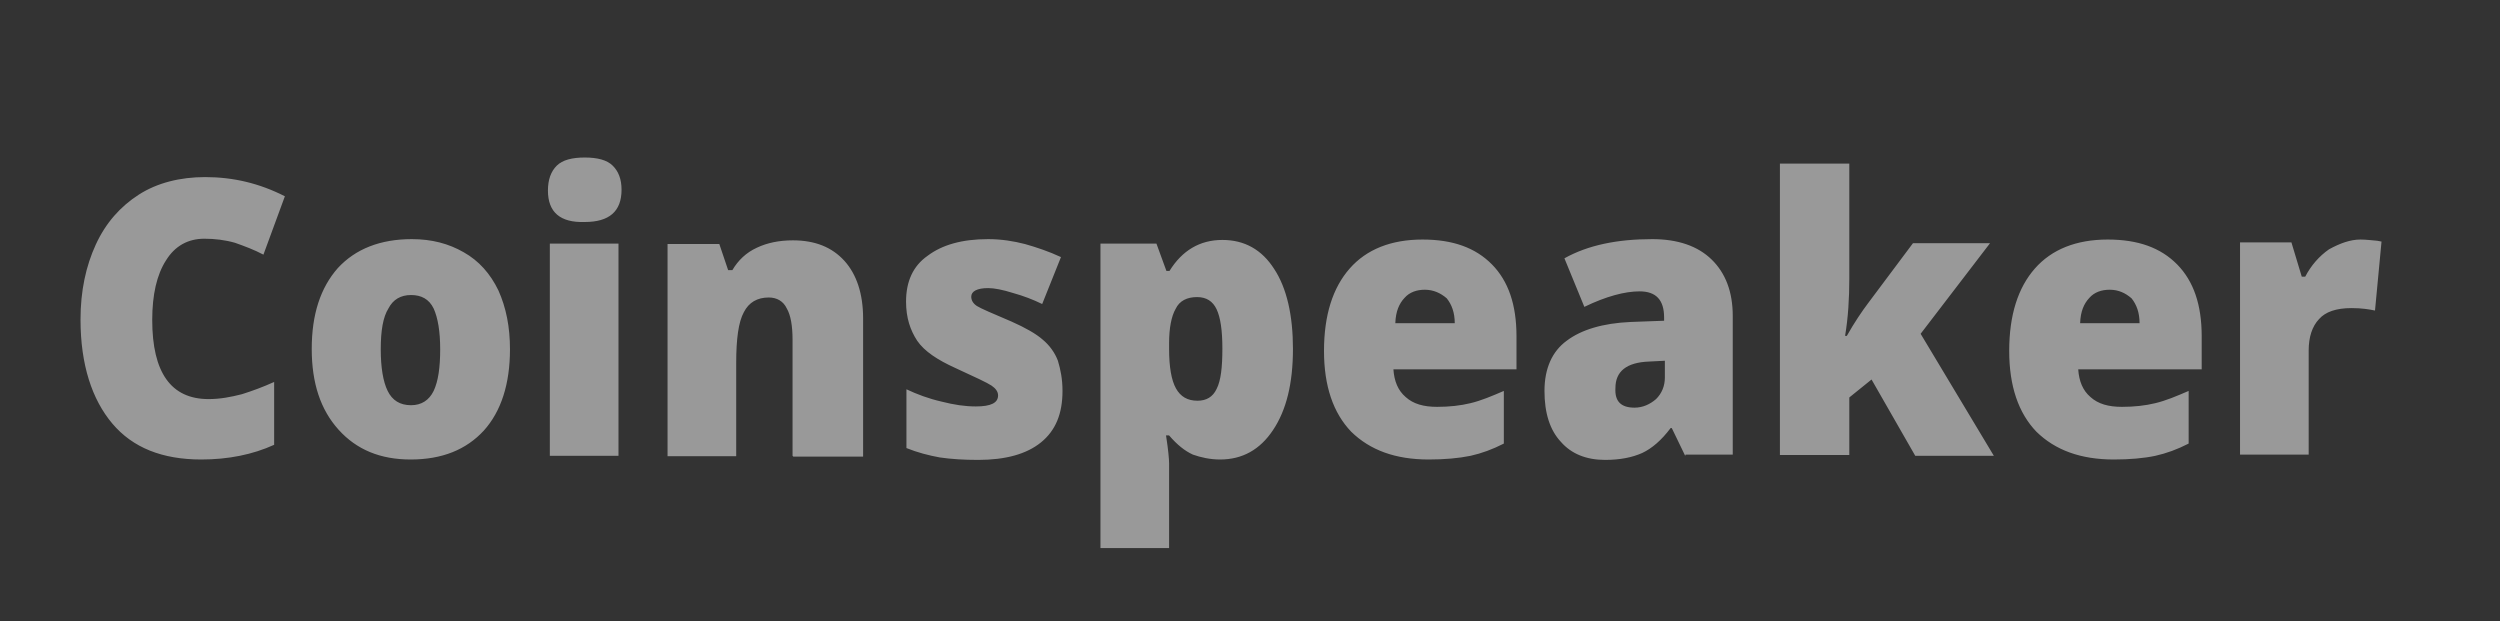 <svg width="173" height="43" viewBox="0 0 173 43" fill="none" xmlns="http://www.w3.org/2000/svg">
<rect x="0" y="0" width="173" height="43" fill="#333333" stroke="none"/>
<g id="coinspeaker-logo-vector 1" opacity="0.5">
<path id="Vector" d="M14.142 16.519C13.001 16.519 12.099 17.028 11.489 18.016C10.852 19.004 10.534 20.388 10.534 22.139C10.534 25.782 11.834 27.617 14.434 27.617C15.23 27.617 15.973 27.476 16.743 27.278C17.459 27.052 18.229 26.77 18.971 26.431V30.78C17.486 31.458 15.787 31.797 13.93 31.797C11.224 31.797 9.181 30.978 7.774 29.312C6.368 27.645 5.572 25.245 5.572 22.111C5.572 20.134 5.943 18.411 6.633 16.915C7.323 15.418 8.331 14.289 9.605 13.47C10.879 12.651 12.471 12.255 14.195 12.255C16.132 12.255 17.937 12.679 19.714 13.582L18.229 17.621C17.592 17.282 16.902 17.028 16.265 16.802C15.575 16.604 14.859 16.519 14.142 16.519ZM35.29 24.172C35.29 26.572 34.679 28.464 33.485 29.792C32.265 31.119 30.593 31.797 28.418 31.797C26.321 31.797 24.676 31.119 23.429 29.735C22.182 28.352 21.572 26.516 21.572 24.144C21.572 21.744 22.182 19.908 23.376 18.553C24.597 17.225 26.321 16.548 28.497 16.548C29.877 16.548 31.044 16.858 32.079 17.451C33.141 18.044 33.937 18.948 34.494 20.106C35.024 21.292 35.29 22.619 35.29 24.172ZM26.348 24.172C26.348 25.415 26.507 26.403 26.826 27.052C27.144 27.702 27.675 28.041 28.444 28.041C29.16 28.041 29.691 27.702 30.009 27.052C30.328 26.375 30.461 25.415 30.461 24.172C30.461 22.93 30.301 21.998 30.009 21.348C29.691 20.699 29.16 20.416 28.444 20.416C27.728 20.416 27.197 20.727 26.878 21.348C26.507 21.941 26.348 22.873 26.348 24.172ZM42.799 31.543H38.049V16.858H42.799V31.543ZM37.917 13.187C37.917 12.425 38.129 11.86 38.527 11.465C38.925 11.069 39.588 10.9 40.464 10.9C41.339 10.9 42.003 11.069 42.401 11.465C42.799 11.86 43.011 12.396 43.011 13.131C43.011 14.627 42.162 15.362 40.464 15.362C38.766 15.418 37.917 14.684 37.917 13.187ZM54.845 31.543V23.523C54.845 22.534 54.712 21.8 54.447 21.348C54.208 20.84 53.757 20.586 53.2 20.586C52.404 20.586 51.82 20.925 51.475 21.602C51.104 22.28 50.945 23.438 50.945 25.132V31.571H46.195V16.887H49.777L50.387 18.694H50.679C51.077 18.016 51.635 17.48 52.377 17.141C53.094 16.802 53.916 16.632 54.872 16.632C56.411 16.632 57.578 17.112 58.427 18.044C59.276 18.976 59.727 20.332 59.727 22.026V31.599H54.898L54.845 31.543ZM73.525 27.052C73.525 28.634 73.047 29.792 72.039 30.611C71.031 31.43 69.571 31.825 67.687 31.825C66.679 31.825 65.803 31.768 65.034 31.655C64.265 31.514 63.495 31.317 62.726 31.006V26.939C63.442 27.278 64.265 27.589 65.14 27.787C66.016 28.013 66.785 28.126 67.528 28.126C68.59 28.126 69.067 27.871 69.067 27.363C69.067 27.109 68.908 26.883 68.616 26.685C68.324 26.488 67.475 26.092 66.122 25.471C64.875 24.906 63.973 24.313 63.469 23.579C62.991 22.845 62.699 21.998 62.699 20.868C62.699 19.485 63.177 18.411 64.185 17.705C65.193 16.943 66.573 16.548 68.377 16.548C69.306 16.548 70.155 16.689 70.925 16.887C71.721 17.112 72.57 17.395 73.419 17.79L72.119 21.038C71.482 20.727 70.818 20.473 70.102 20.275C69.386 20.049 68.802 19.936 68.377 19.936C67.608 19.936 67.21 20.162 67.21 20.529C67.21 20.784 67.343 21.009 67.608 21.179C67.873 21.348 68.669 21.687 69.996 22.252C70.951 22.675 71.694 23.099 72.145 23.494C72.623 23.89 72.994 24.398 73.207 24.963C73.392 25.584 73.525 26.234 73.525 27.052ZM84.43 31.797C83.74 31.797 83.103 31.655 82.546 31.458C81.989 31.204 81.459 30.78 80.901 30.131H80.689C80.848 31.147 80.901 31.797 80.901 32.051V37.925H76.152V16.858H80.026L80.716 18.75H80.928C81.803 17.338 83.024 16.604 84.589 16.604C86.128 16.604 87.322 17.282 88.171 18.609C89.047 19.936 89.472 21.828 89.472 24.144C89.472 26.516 89.021 28.38 88.092 29.763C87.19 31.119 85.969 31.797 84.43 31.797ZM82.838 20.558C82.148 20.558 81.618 20.812 81.352 21.377C81.06 21.885 80.901 22.704 80.901 23.748V24.144C80.901 25.386 81.06 26.318 81.379 26.883C81.697 27.448 82.175 27.73 82.865 27.73C83.475 27.73 83.926 27.476 84.191 26.911C84.483 26.346 84.589 25.415 84.589 24.116C84.589 22.873 84.457 21.97 84.191 21.405C83.926 20.84 83.475 20.558 82.838 20.558ZM98.865 31.797C96.556 31.797 94.805 31.147 93.505 29.876C92.258 28.577 91.621 26.714 91.621 24.285C91.621 21.8 92.231 19.908 93.399 18.581C94.566 17.254 96.264 16.576 98.44 16.576C100.536 16.576 102.102 17.141 103.243 18.298C104.384 19.456 104.941 21.094 104.941 23.268V25.556H96.424C96.477 26.375 96.742 27.024 97.273 27.476C97.803 27.956 98.52 28.154 99.448 28.154C100.297 28.154 101.067 28.069 101.757 27.9C102.473 27.73 103.216 27.42 104.065 27.052V30.695C103.296 31.091 102.526 31.373 101.757 31.543C100.934 31.712 99.953 31.797 98.865 31.797ZM98.599 20.049C98.042 20.049 97.538 20.219 97.193 20.614C96.822 21.009 96.583 21.546 96.556 22.365H100.669C100.669 21.631 100.457 21.066 100.112 20.642C99.687 20.275 99.183 20.049 98.599 20.049ZM116.616 31.543L115.687 29.622H115.607C114.971 30.469 114.307 31.034 113.644 31.345C112.954 31.655 112.105 31.825 111.07 31.825C109.77 31.825 108.735 31.401 108.019 30.582C107.249 29.763 106.878 28.577 106.878 27.052C106.878 25.499 107.408 24.313 108.417 23.579C109.425 22.817 110.911 22.365 112.848 22.28L115.156 22.195V21.97C115.156 20.755 114.599 20.162 113.458 20.162C112.45 20.162 111.15 20.501 109.637 21.235L108.258 17.875C109.876 16.971 111.893 16.548 114.334 16.548C116.112 16.548 117.491 17.028 118.446 17.96C119.402 18.891 119.906 20.19 119.906 21.857V31.458H116.642L116.616 31.543ZM113.113 28.21C113.67 28.21 114.175 27.984 114.599 27.617C114.997 27.222 115.209 26.714 115.209 26.121V24.963L114.121 25.019C112.556 25.076 111.787 25.697 111.787 26.855C111.733 27.787 112.185 28.21 113.113 28.21ZM127.786 23.268C128.344 22.28 128.848 21.546 129.272 20.981L132.377 16.83H137.71L132.907 23.099L137.975 31.543H132.536L129.511 26.262L127.972 27.504V31.486H123.17V11.323H127.972V19.259C127.972 20.642 127.893 21.97 127.68 23.24H127.786V23.268ZM146.28 31.797C143.972 31.797 142.221 31.147 140.921 29.876C139.673 28.577 139.037 26.714 139.037 24.285C139.037 21.8 139.647 19.908 140.814 18.581C141.982 17.254 143.68 16.576 145.856 16.576C147.952 16.576 149.518 17.141 150.658 18.298C151.799 19.456 152.357 21.094 152.357 23.268V25.556H143.813C143.866 26.375 144.131 27.024 144.662 27.476C145.193 27.956 145.909 28.154 146.838 28.154C147.687 28.154 148.456 28.069 149.146 27.9C149.862 27.73 150.605 27.42 151.454 27.052V30.695C150.685 31.091 149.916 31.373 149.146 31.543C148.35 31.712 147.368 31.797 146.28 31.797ZM145.989 20.049C145.431 20.049 144.927 20.219 144.582 20.614C144.211 21.009 143.972 21.546 143.945 22.365H148.058C148.058 21.631 147.846 21.066 147.501 20.642C147.076 20.275 146.599 20.049 145.989 20.049ZM163.342 16.576C163.74 16.576 164.138 16.632 164.509 16.661L164.801 16.717L164.35 21.489C163.952 21.405 163.421 21.32 162.731 21.32C161.67 21.32 160.927 21.574 160.476 22.082C159.998 22.591 159.76 23.325 159.76 24.257V31.458H155.01V16.773H158.566L159.282 19.146H159.521C159.919 18.383 160.476 17.734 161.166 17.254C161.935 16.83 162.652 16.576 163.342 16.576Z" fill="white"/>
</g>
</svg>
